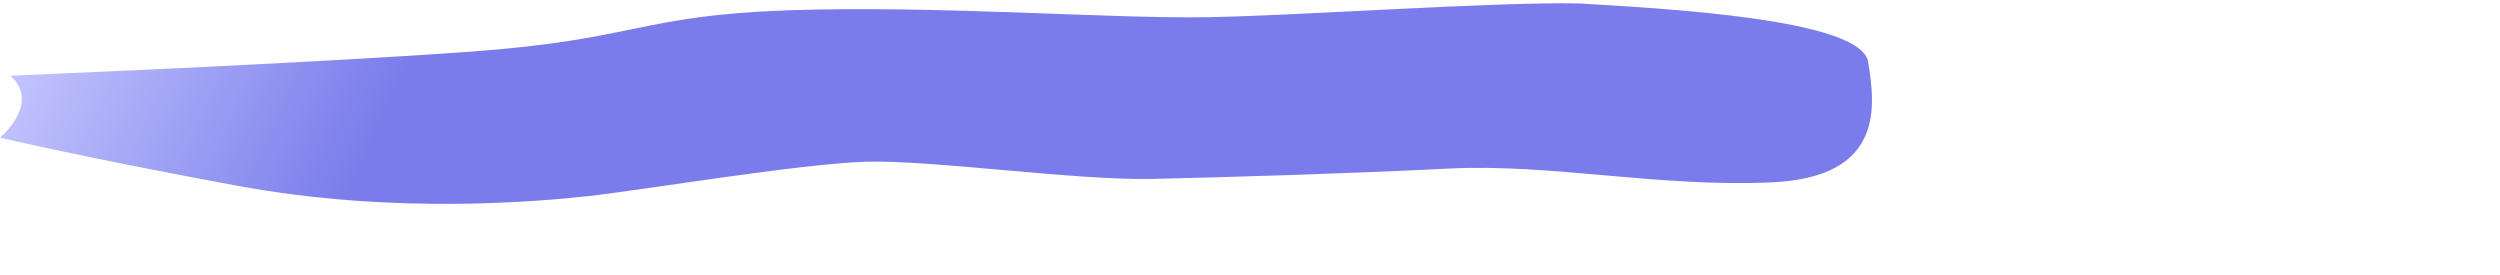 <svg
        xmlns="http://www.w3.org/2000/svg"
        xmlns:xlink="http://www.w3.org/1999/xlink"
        width="19.226cm" height="2.117cm">
    <defs>
        <linearGradient id="PSgrad_0" x1="99.863%" x2="0%" y1="5.234%" y2="0%">
            <stop offset="77%" stop-color="rgb(122,124,235)" stop-opacity="1" />
            <stop offset="100%" stop-color="rgb(202,203,255)" stop-opacity="1" />
        </linearGradient>

    </defs>
    <path fill-rule="evenodd"  fill="url(#PSgrad_0)"
          d="M2.999,21.999 C2.999,21.999 88.999,18.500 136.999,14.999 C185.0,11.499 185.999,4.499 229.0,3.0 C272.0,1.499 323.0,5.500 351.0,4.999 C379.0,4.499 434.0,0.500 459.0,0.999 C484.0,2.499 540.999,5.500 543.0,17.999 C545.0,30.499 548.0,51.499 515.0,53.0 C482.0,54.500 451.0,47.499 421.0,49.0 C390.999,50.500 357.0,51.499 334.999,52.0 C312.999,52.499 270.999,46.500 251.999,47.0 C233.0,47.499 185.0,55.500 170.999,57.0 C157.0,58.500 114.999,62.500 69.0,53.999 C22.999,45.500 0.0,40.0 0.0,40.0 C0.0,40.0 11.999,30.0 2.999,21.999 Z"/>
</svg>